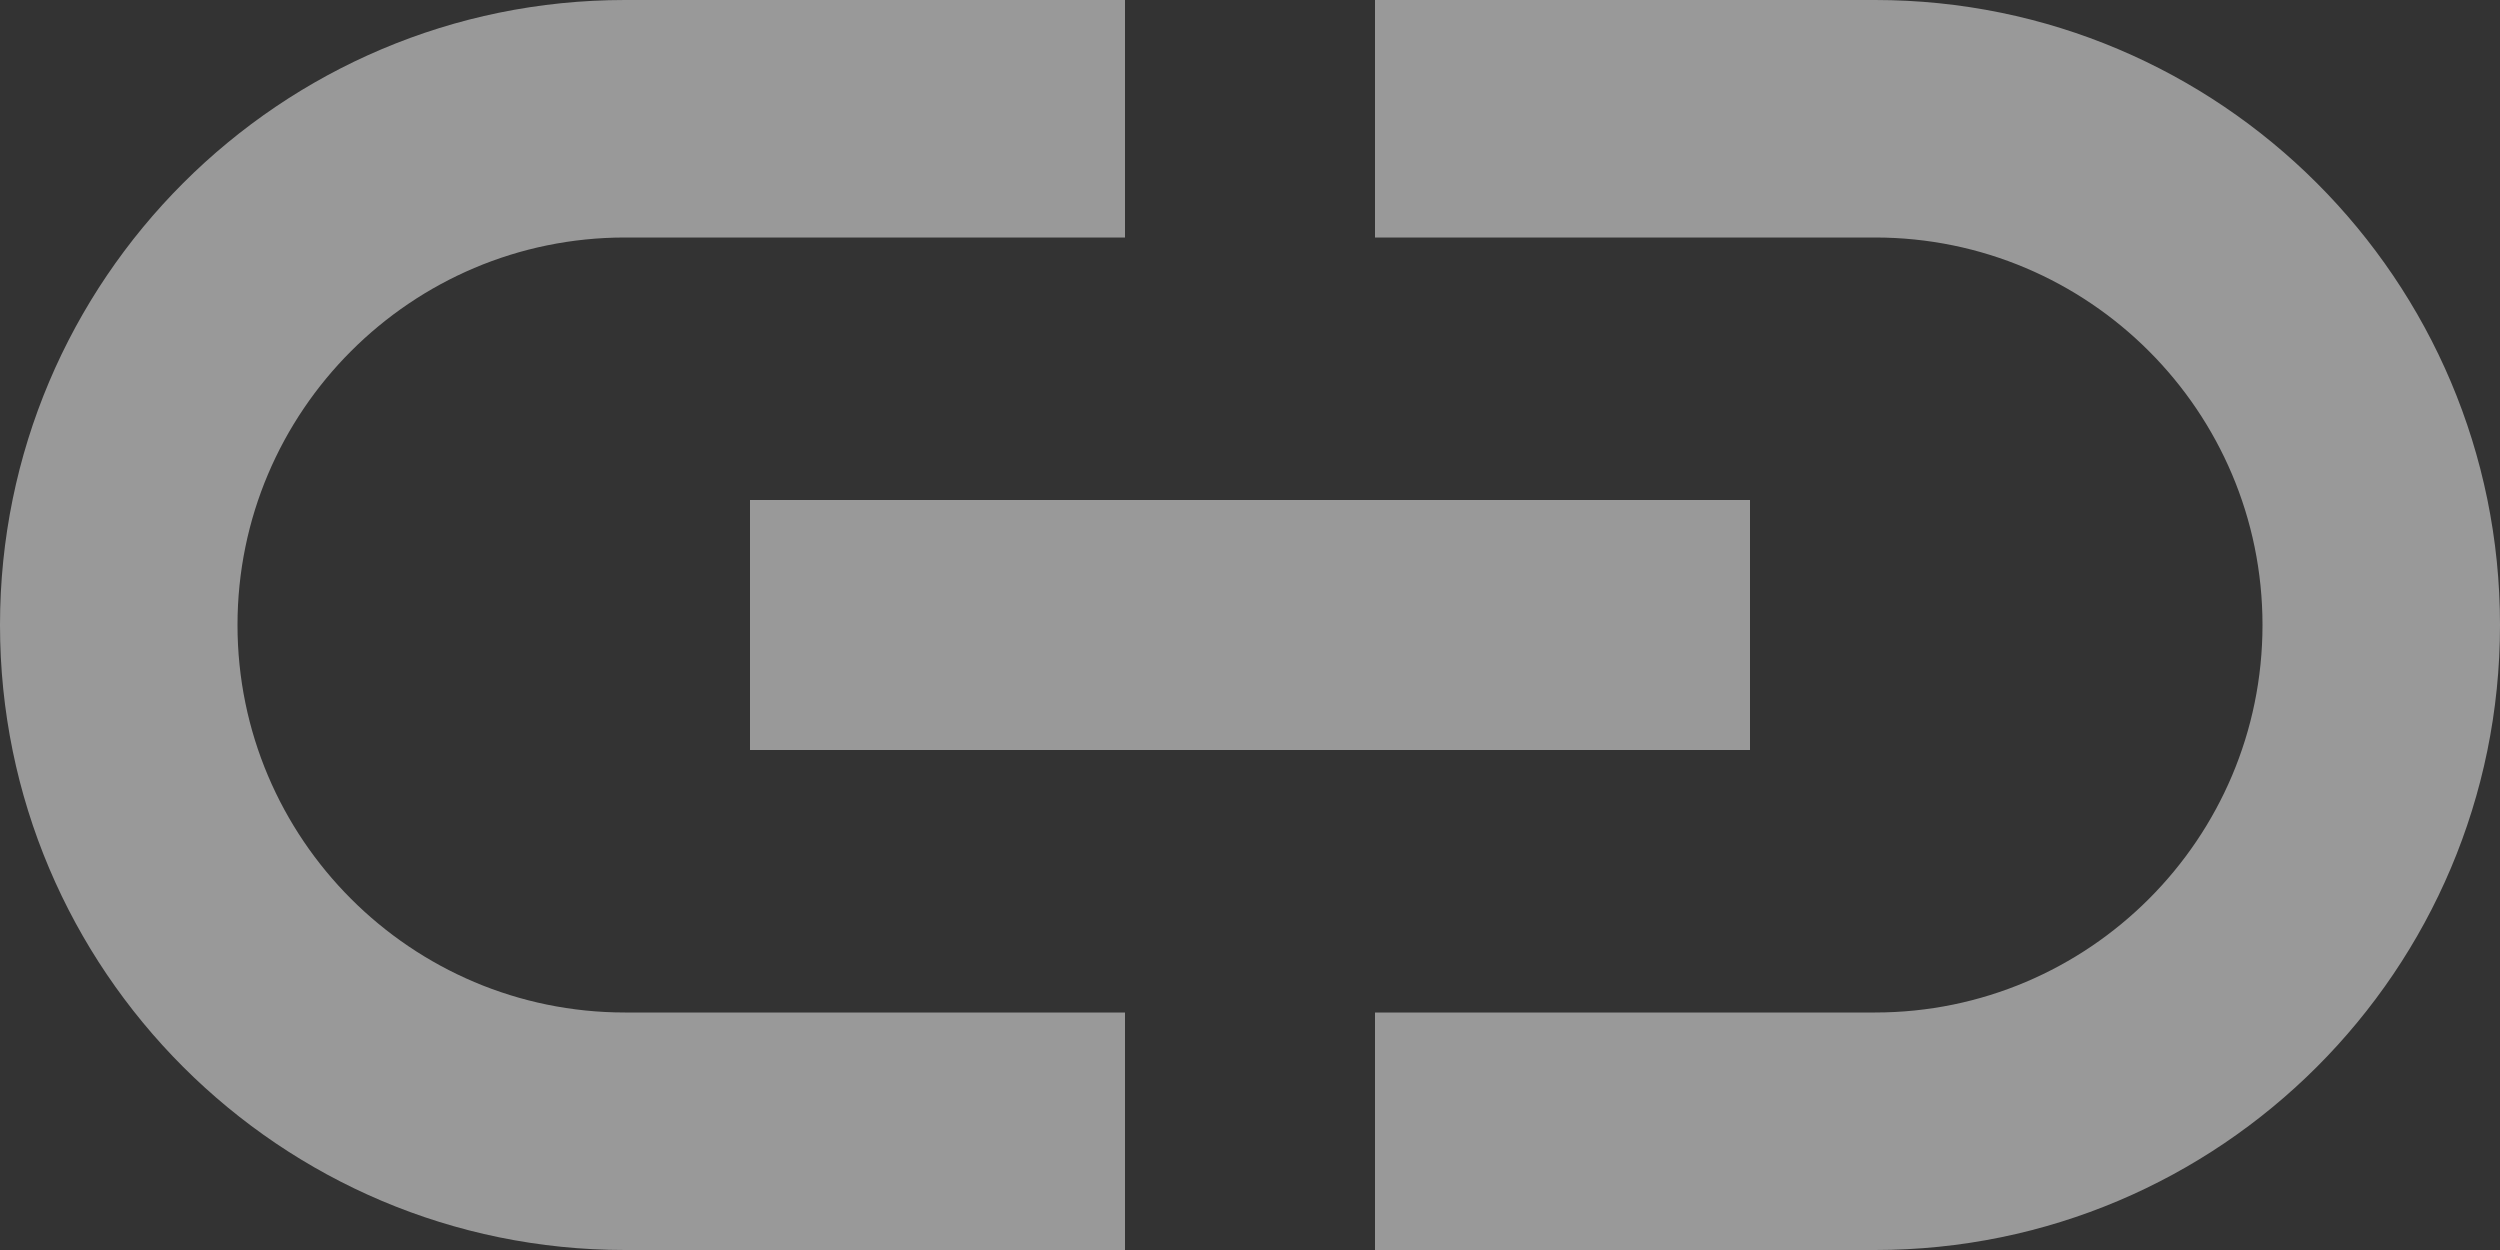 <?xml version="1.0" encoding="UTF-8"?>
<svg width="20px" height="10px" viewBox="0 0 20 10" version="1.1" xmlns="http://www.w3.org/2000/svg" xmlns:xlink="http://www.w3.org/1999/xlink">
    <rect x="0" y="0" width="20" height="10" fill="#333333" stroke="none"/>
    <!-- Generator: Sketch 45.1 (43504) - http://www.bohemiancoding.com/sketch -->
    <title>link</title>
    <desc>Created with Sketch.</desc>
    <defs></defs>
    <g id="final" stroke="none" stroke-width="1" fill="none" fill-rule="evenodd" fill-opacity="0.5">
        <g id="sidebar-open---dark" transform="translate(-220, -132)" fill="#FFFFFF">
            <g id="sidebar" transform="translate(0, -23)">
                <g id="feed-hover" transform="translate(0, 135)">
                    <path d="M221.9,25 C221.9,23.29 223.29,21.9 225,21.9 L229,21.9 L229,20 L225,20 C222.24,20 220,22.24 220,25 C220,27.76 222.24,30 225,30 L229,30 L229,28.1 L225,28.1 C223.29,28.1 221.9,26.71 221.9,25 Z M226,26 L234,26 L234,24 L226,24 L226,26 Z M235,20 L231,20 L231,21.9 L235,21.9 C236.71,21.9 238.1,23.29 238.1,25 C238.1,26.71 236.71,28.1 235,28.1 L231,28.1 L231,30 L235,30 C237.76,30 240,27.76 240,25 C240,22.24 237.76,20 235,20 Z" id="link"></path>
                </g>
            </g>
        </g>
    </g>
</svg>